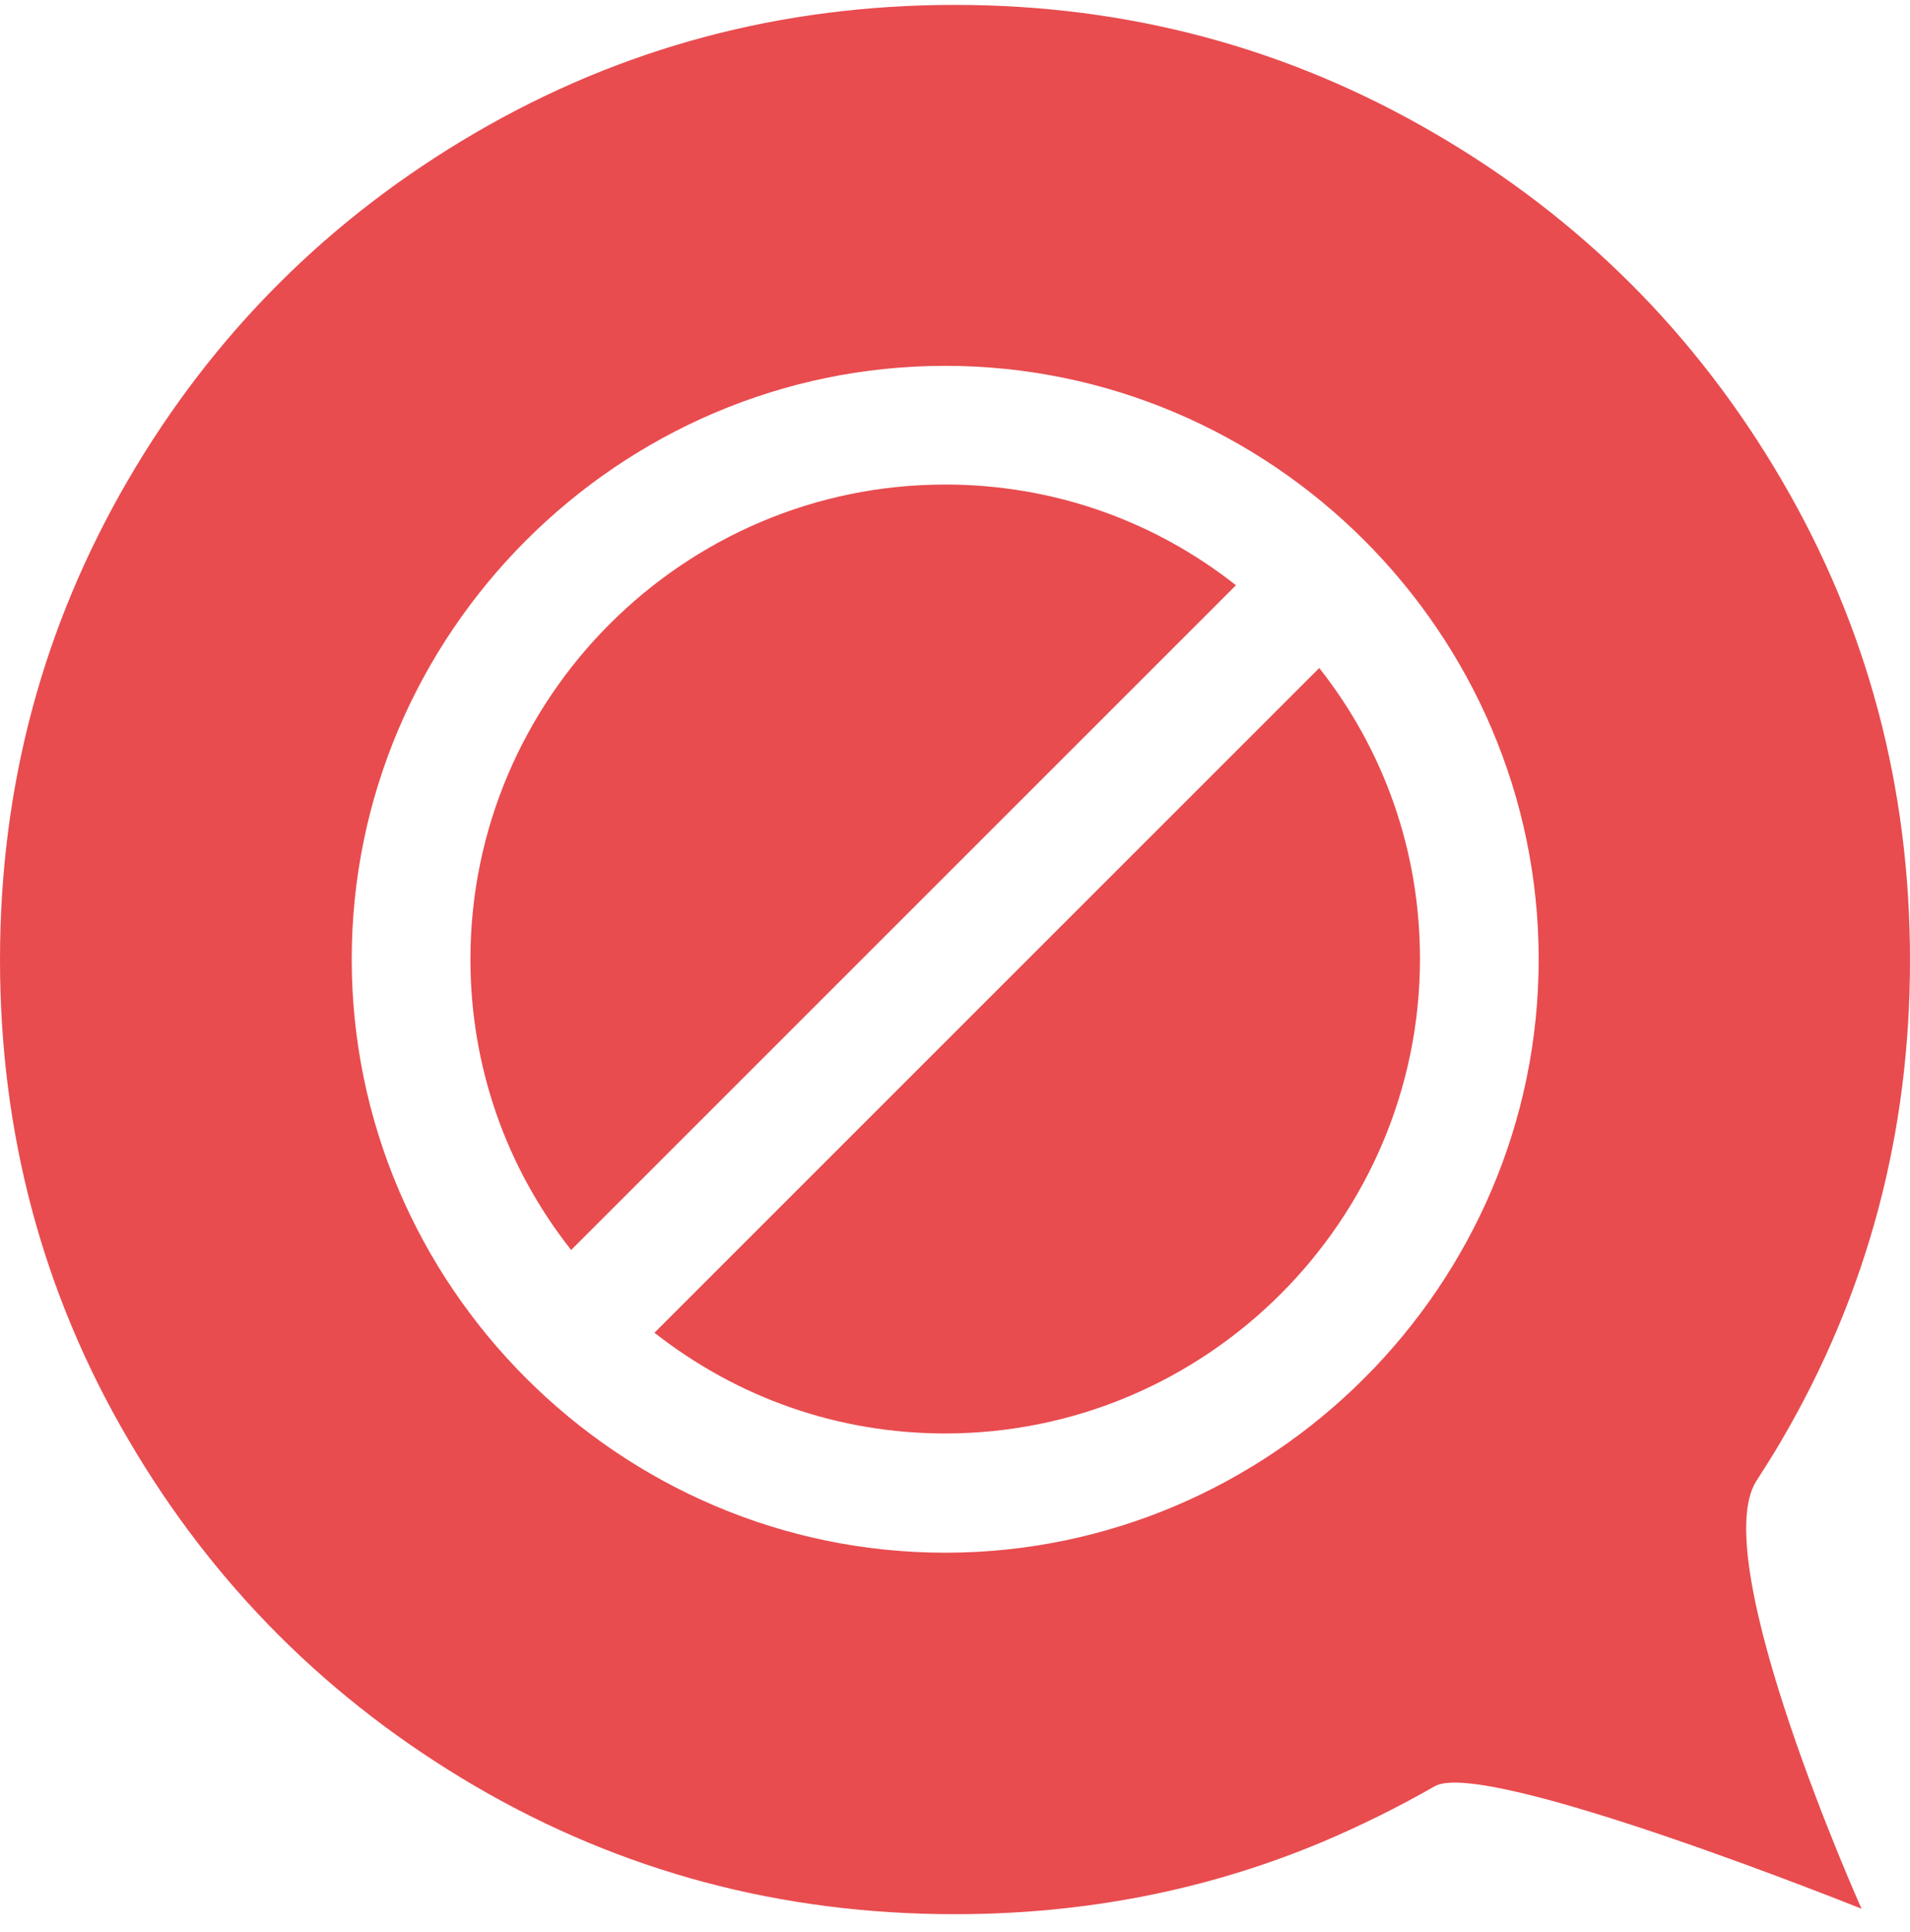<?xml version="1.0" encoding="utf-8"?>
<!-- Generator: Adobe Illustrator 23.0.0, SVG Export Plug-In . SVG Version: 6.00 Build 0)  -->
<svg version="1.1" id="Слой_1" xmlns="http://www.w3.org/2000/svg" xmlns:xlink="http://www.w3.org/1999/xlink" x="0px" y="0px"
	 viewBox="0 0 350.8 354.9" style="enable-background:new 0 0 350.8 354.9;" xml:space="preserve">
<style type="text/css">
	.st0{fill:#E84C4F;}
</style>
<g>
	<path class="st0" d="M322.6,272c1.6-2.5,3.2-5,4.7-7.6c15.7-26.9,23.5-56.2,23.5-88c0-31.8-7.8-61.2-23.5-88.1
		c-15.7-26.9-37-48.2-63.8-63.8C236.6,8.8,207.2,0.9,175.4,0.9c-31.8,0-61.2,7.8-88.1,23.5c-26.9,15.7-48.2,37-63.8,63.8
		C7.8,115.2,0,144.5,0,176.3c0,31.8,7.8,61.2,23.5,88c15.7,26.9,37,48.1,63.8,63.8c26.9,15.7,56.2,23.5,88.1,23.5
		c23.8,0,46.3-4.4,67.3-13.2c7.1-3,14-6.4,20.8-10.3c9.2-5.3,78.4,22.5,78.4,22.5S313.2,286.5,322.6,272z M173.6,285.2
		c-59.9,0-109-49.1-109-109c0-59.9,49.1-109,109-109c59.9,0,109,49.1,109,109C282.6,236.1,233.5,285.2,173.6,285.2z"/>
	<path class="st0" d="M120.2,244.8c15.3,12,33.8,18.5,53.4,18.5c48,0,87.2-39.2,87.2-87.2c0-19.6-6.5-38.2-18.5-53.4L120.2,244.8z"
		/>
	<path class="st0" d="M173.6,89c-48,0-87.2,39.2-87.2,87.2c0,19.6,6.5,38.2,18.5,53.4L227,107.5C211.8,95.5,193.2,89,173.6,89z"/>
</g>
</svg>
